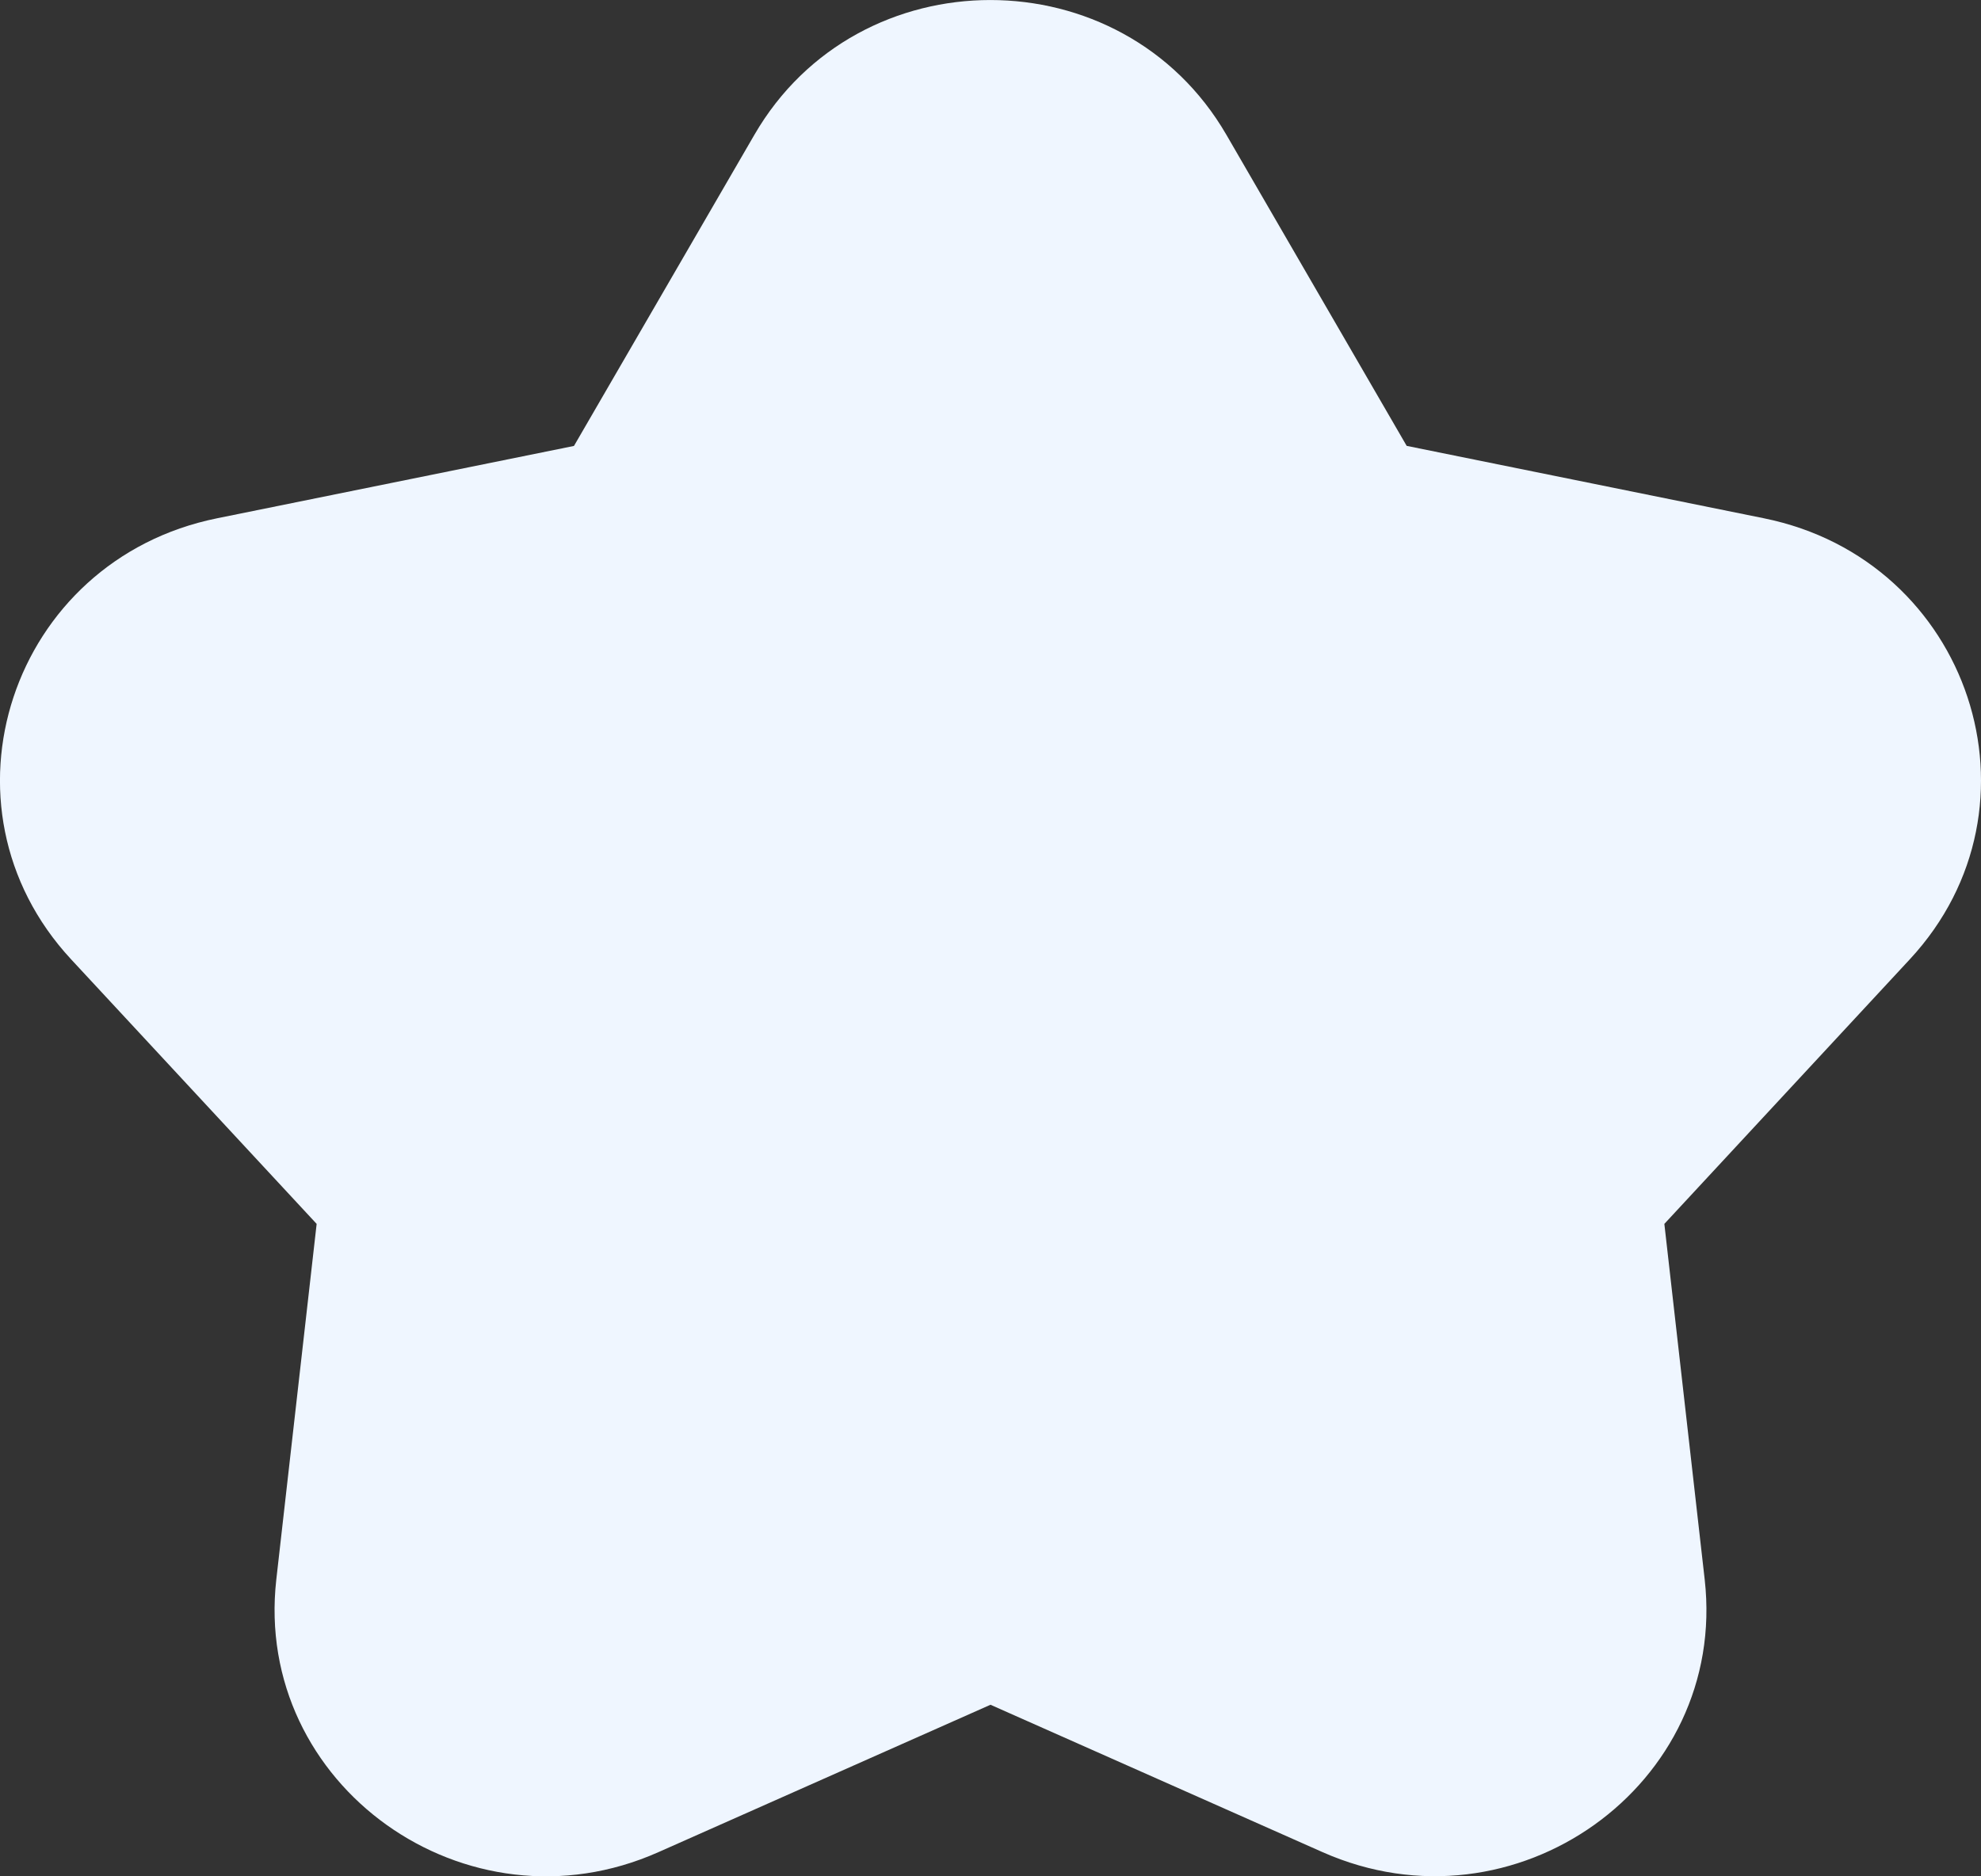 <svg width="19" height="18" viewBox="0 0 19 18" fill="none" xmlns="http://www.w3.org/2000/svg">
<rect x="0" y="0" width="19" height="18" fill="#333333" stroke="none"/>
<path d="M13.495 4.278L16.918 4.972C18.897 5.373 19.679 7.736 18.317 9.203L15.963 11.741L16.35 15.153C16.572 17.125 14.526 18.584 12.685 17.768L9.5 16.354L6.315 17.768C4.474 18.587 2.428 17.125 2.65 15.153L3.037 11.741L0.682 9.203C-0.679 7.736 0.103 5.373 2.082 4.972L5.505 4.278L7.235 1.294C8.233 -0.431 10.764 -0.431 11.763 1.294L13.492 4.278H13.495Z" fill="#EFF6FF"/>
</svg>
